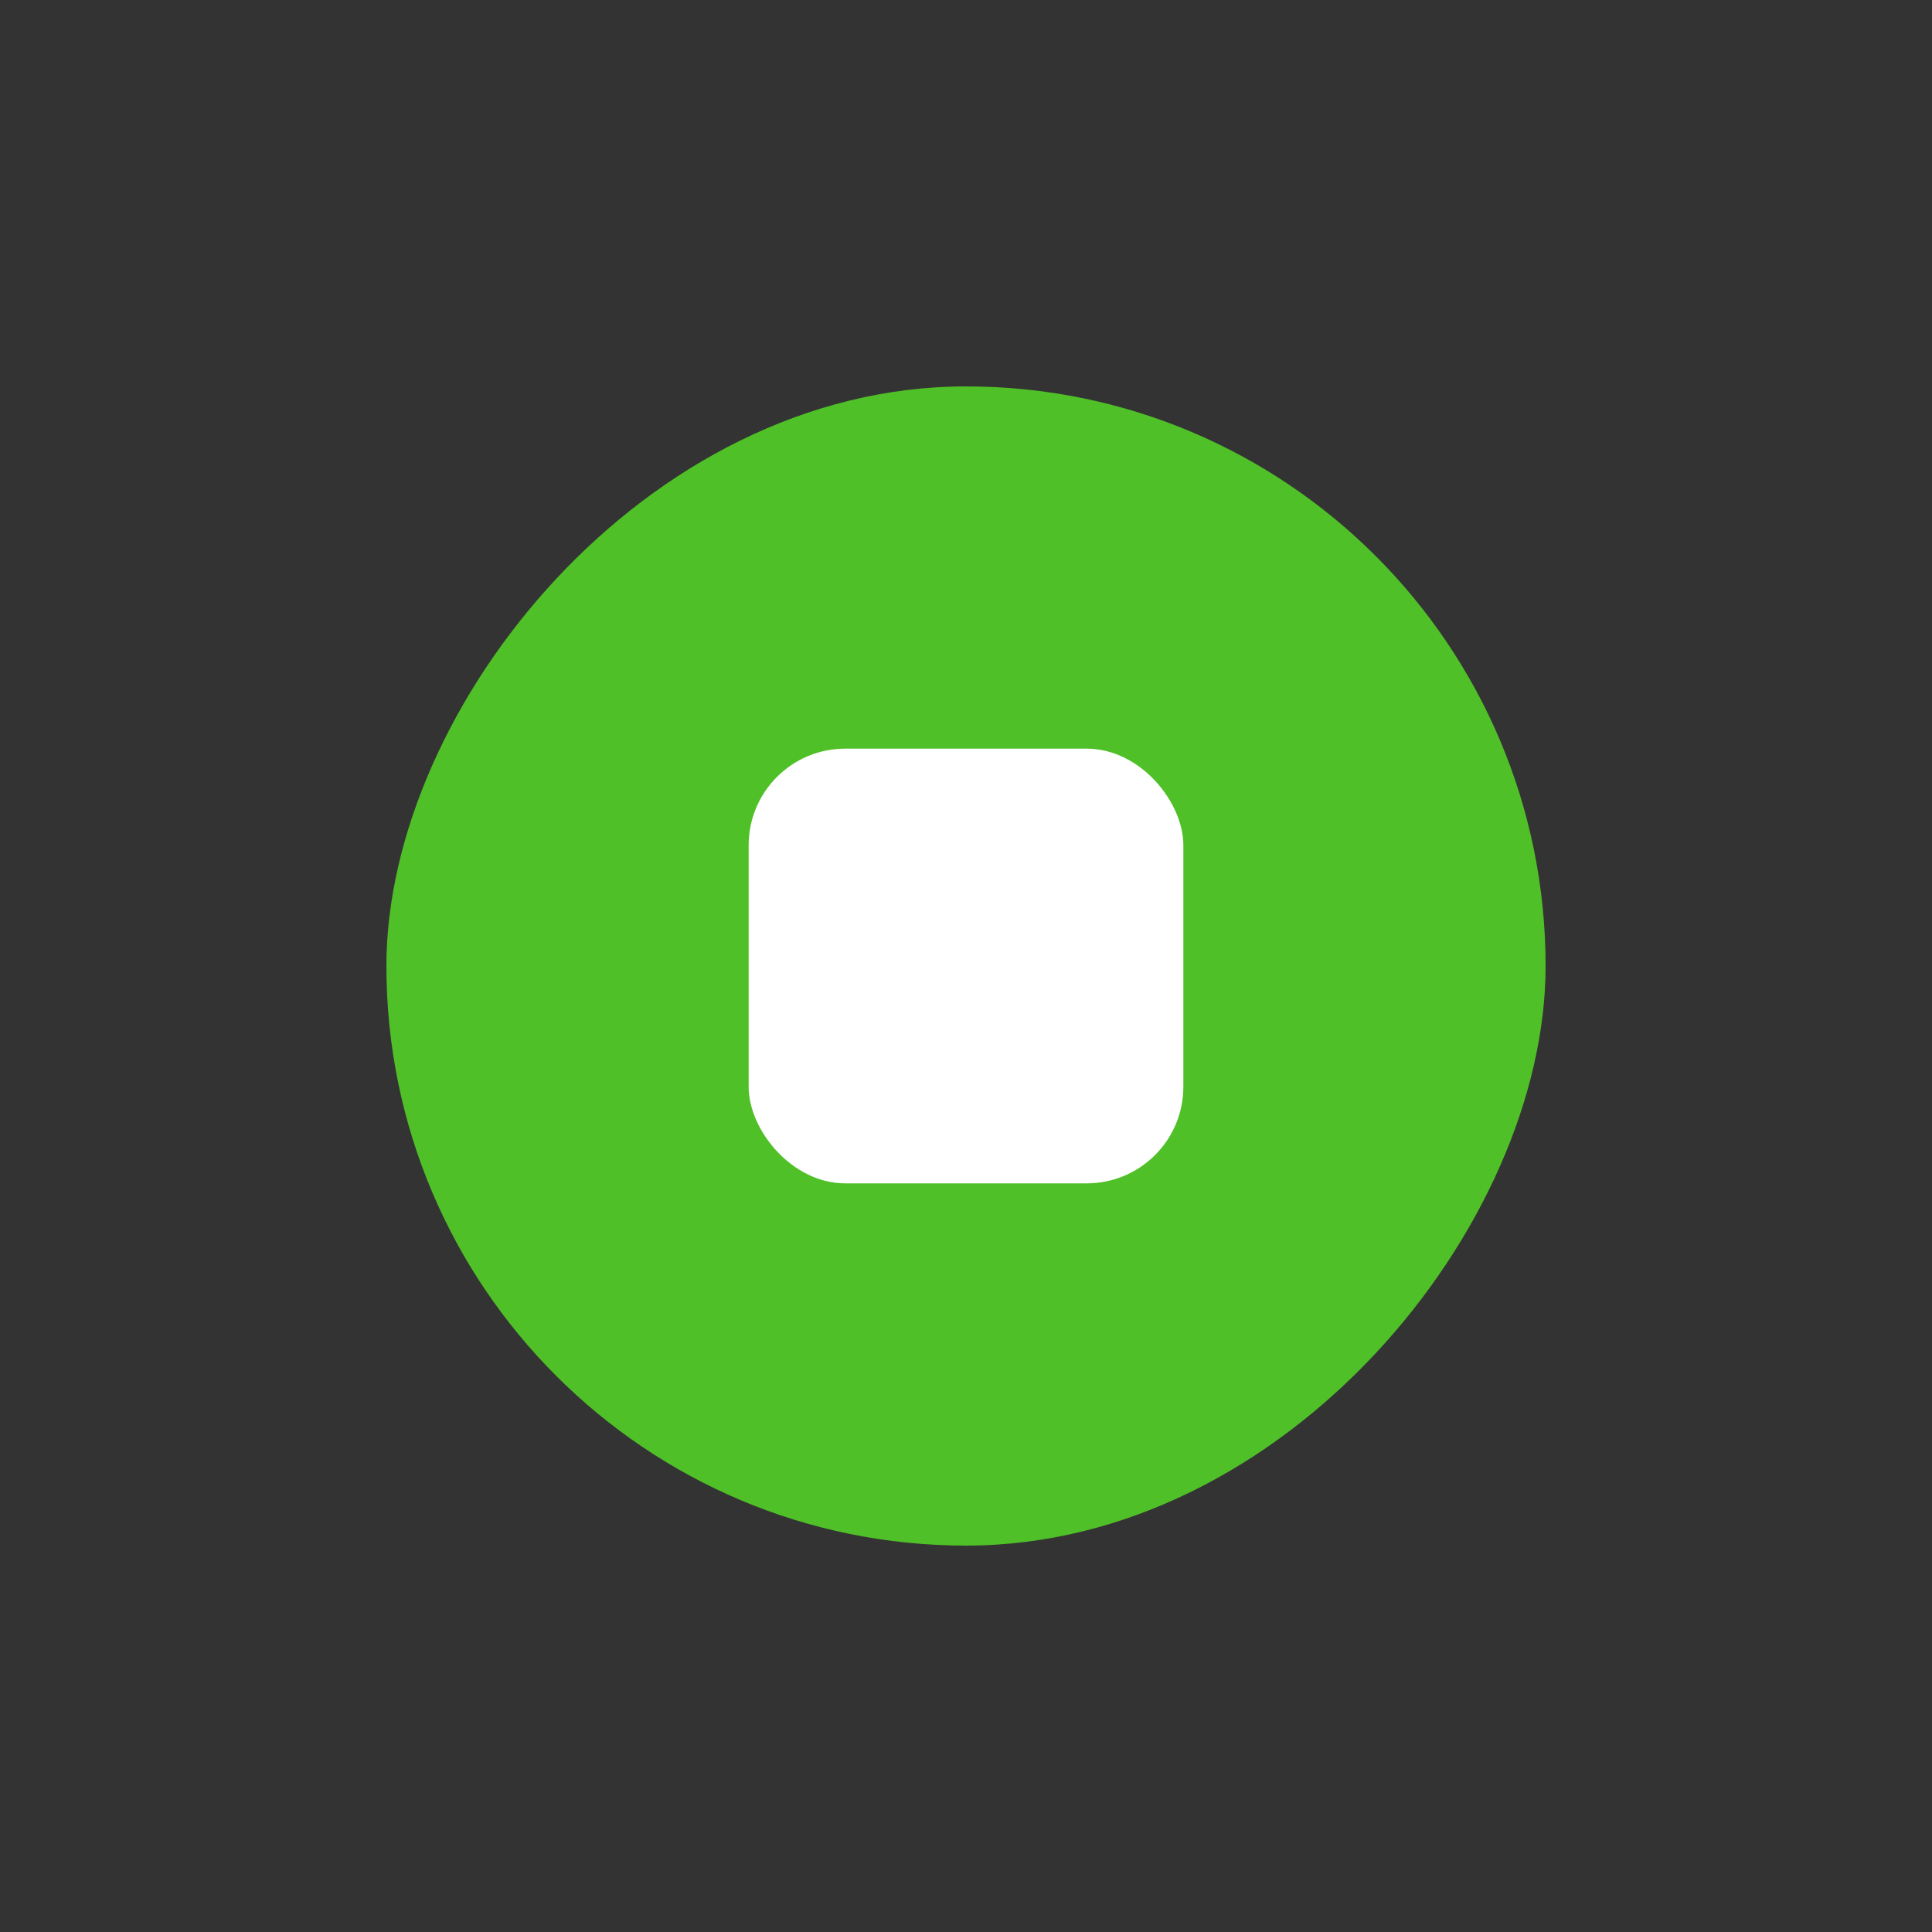 <svg xmlns="http://www.w3.org/2000/svg" width="40" height="40" fill="none" viewBox="0 0 40 40">
    <rect x="0" y="0" width="40" height="40" fill="#333333" stroke="none"/>
    <rect width="24" height="24" fill="#4FC027" rx="12" transform="matrix(-1 0 0 1 32 8)"/>
    <rect width="9" height="9" x="15.5" y="15.5" fill="#fff" rx="2"/>
</svg>
